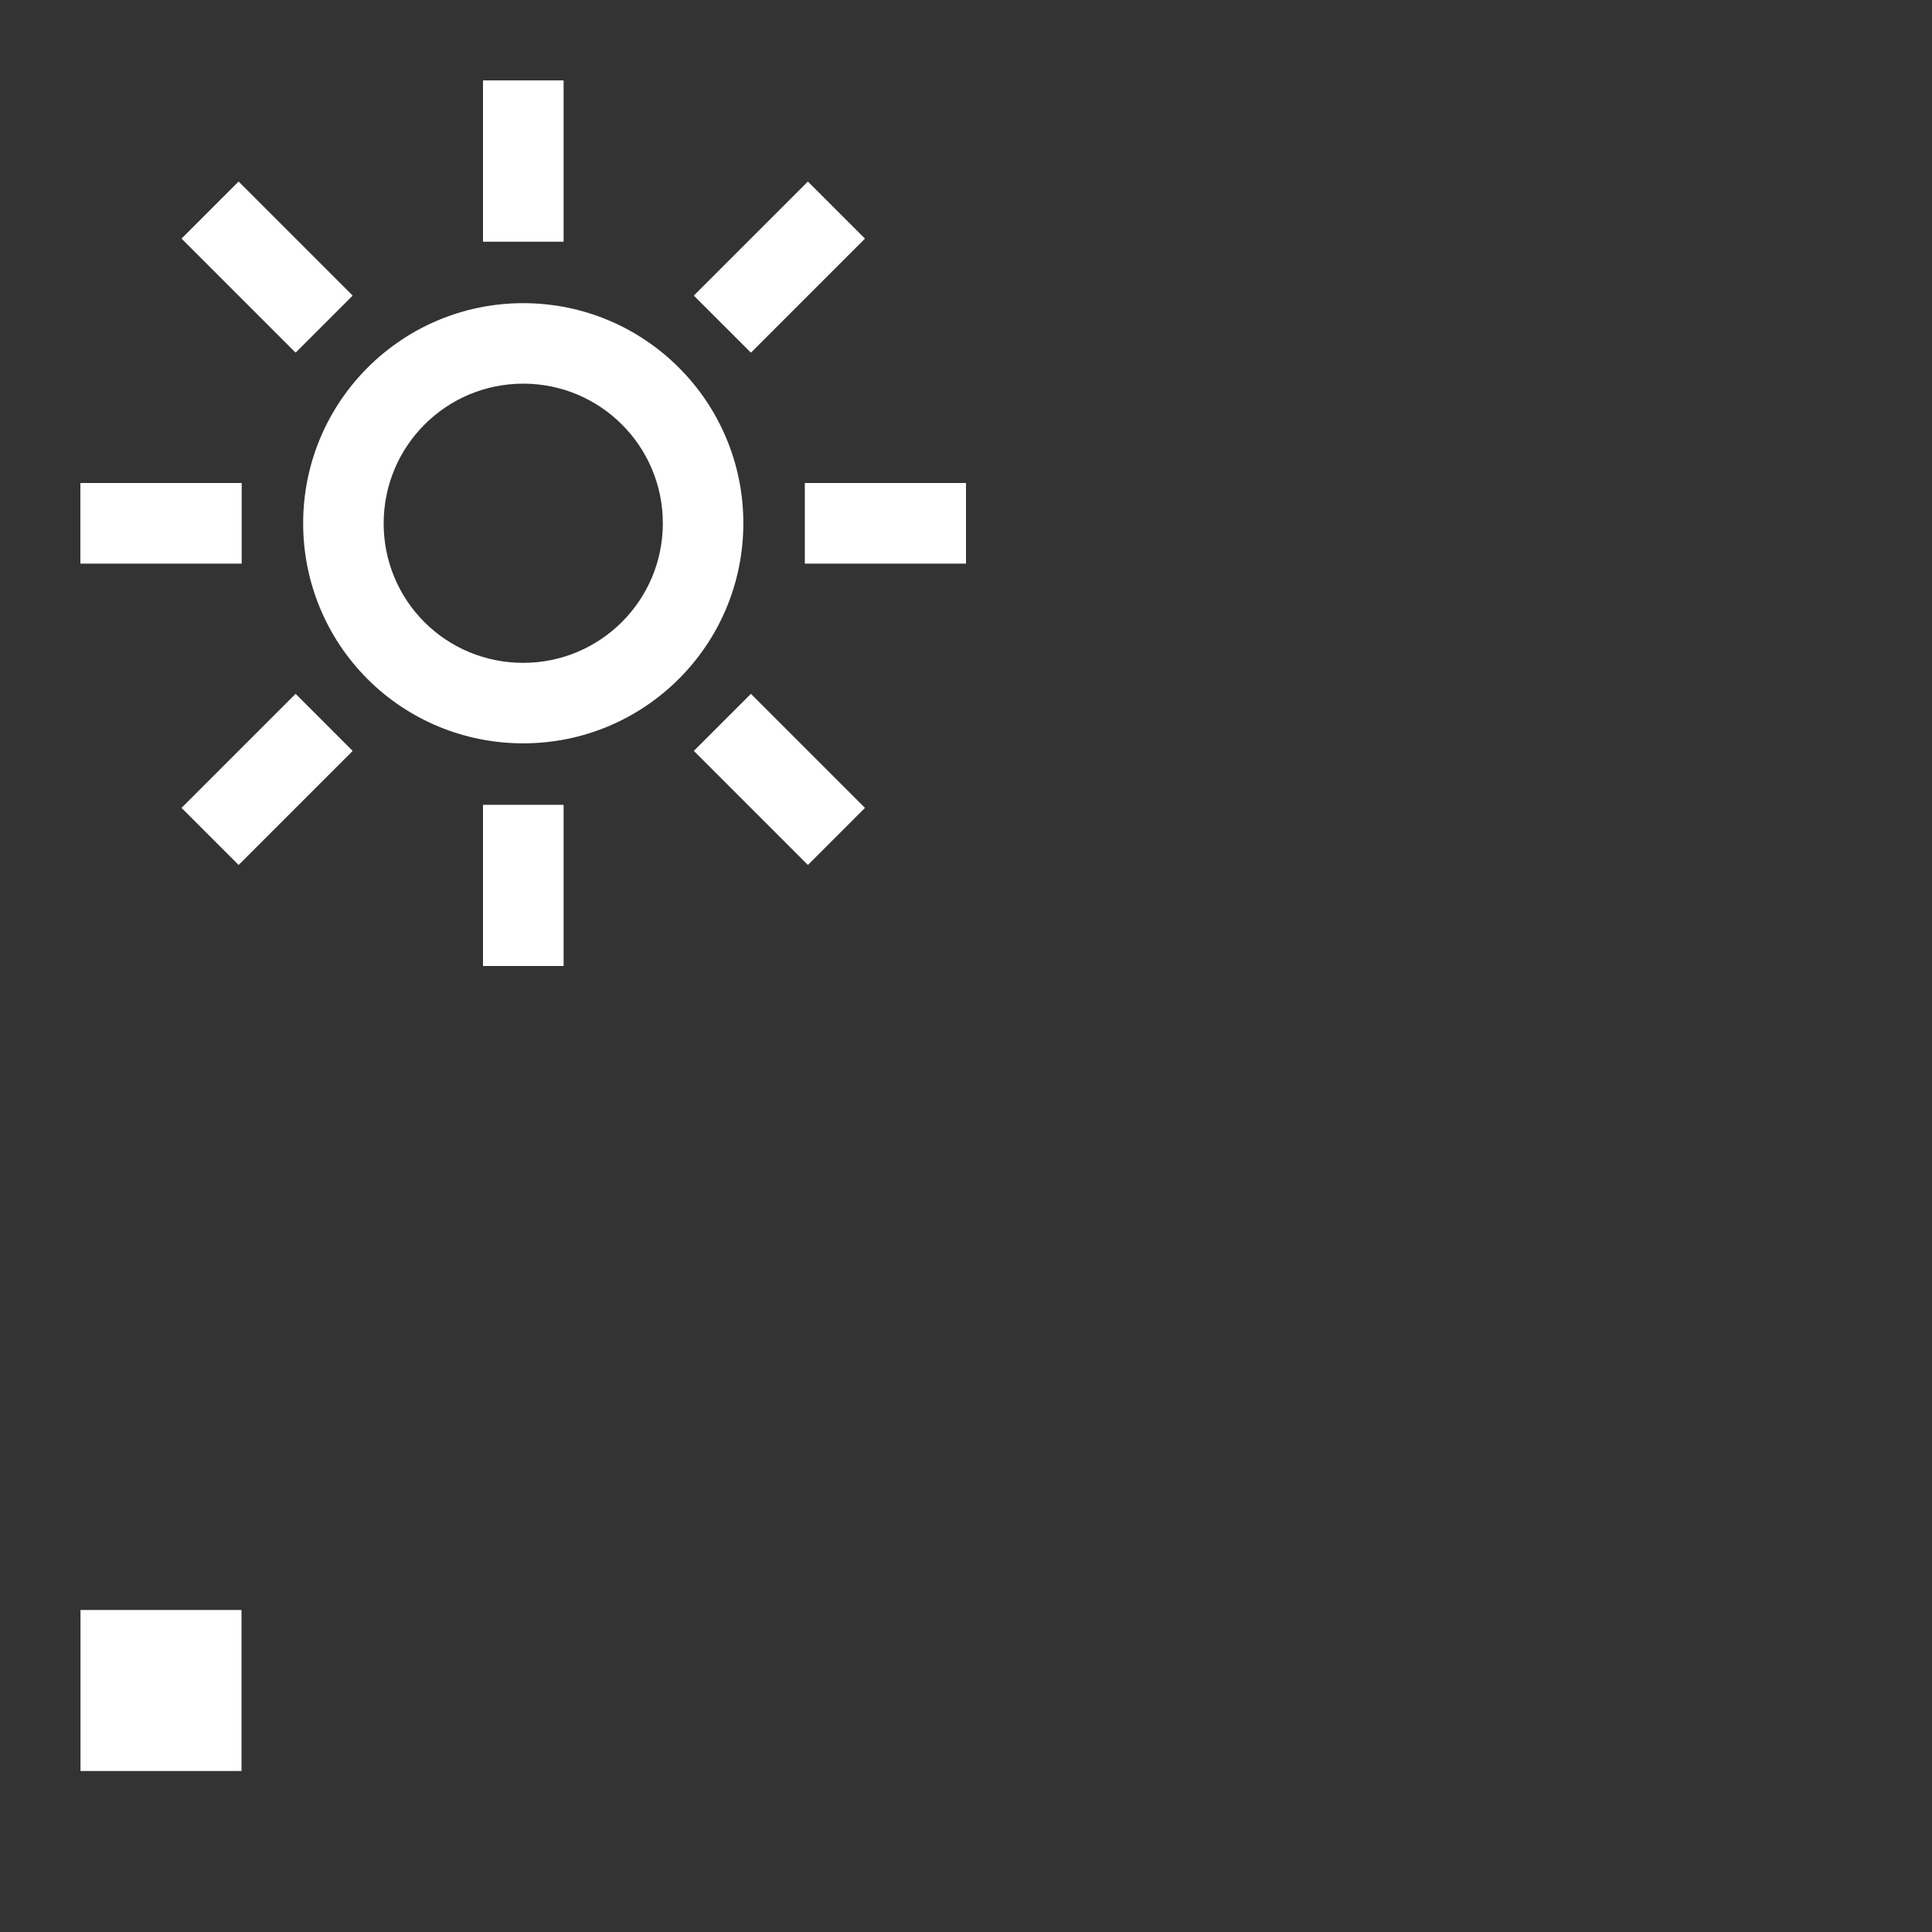 <svg width="24" height="24" viewBox="0 0 24 24" fill="none" xmlns="http://www.w3.org/2000/svg">
<rect x="0" y="0" width="24" height="24" fill="#333333" stroke="none"/>
<path d="M7 12V10H6V12H7Z" fill="white"/>
<path d="M10.036 10.743L10.743 10.036L9.328 8.621L8.621 9.328L10.036 10.743Z" fill="white"/>
<path d="M4.379 9.328L3.672 8.621L2.257 10.036L2.964 10.743L4.379 9.328Z" fill="white"/>
<path d="M12 7V6H10V7H12Z" fill="white"/>
<path d="M3 7V6H1V7H3Z" fill="white"/>
<path d="M4.379 3.672L2.964 2.257L2.257 2.964L3.672 4.379L4.379 3.672Z" fill="white"/>
<path d="M10.743 2.964L10.036 2.257L8.621 3.672L9.328 4.379L10.743 2.964Z" fill="white"/>
<path d="M7 3V1H6V3H7Z" fill="white"/>
<path d="M1 20H3V22H1V20Z" fill="white"/>
<path fill-rule="evenodd" clip-rule="evenodd" d="M7 3V1H6V3H7ZM9.234 6.5C9.234 4.99 8.01 3.766 6.5 3.766C4.99 3.766 3.766 4.99 3.766 6.5C3.765 7.226 4.052 7.922 4.565 8.435C5.078 8.948 5.774 9.235 6.5 9.234C8.01 9.234 9.234 8.01 9.234 6.5ZM4.766 6.502C4.766 5.542 5.542 4.766 6.5 4.766C7.458 4.766 8.234 5.542 8.234 6.5C8.234 7.458 7.458 8.234 6.5 8.234C6.038 8.235 5.597 8.053 5.272 7.728C4.947 7.403 4.765 6.962 4.766 6.502ZM10 6H12V7H10V6ZM3 6H1V7H3V6ZM7 10V12H6V10H7ZM10.743 10.036L10.036 10.743L8.621 9.328L9.328 8.621L10.743 10.036ZM4.379 3.672L2.964 2.257L2.257 2.964L3.672 4.379L4.379 3.672ZM2.964 10.743L2.257 10.036L3.672 8.621L4.379 9.328L2.964 10.743ZM9.328 4.379L10.743 2.964L10.036 2.257L8.621 3.672L9.328 4.379Z" fill="white"/>
</svg>
